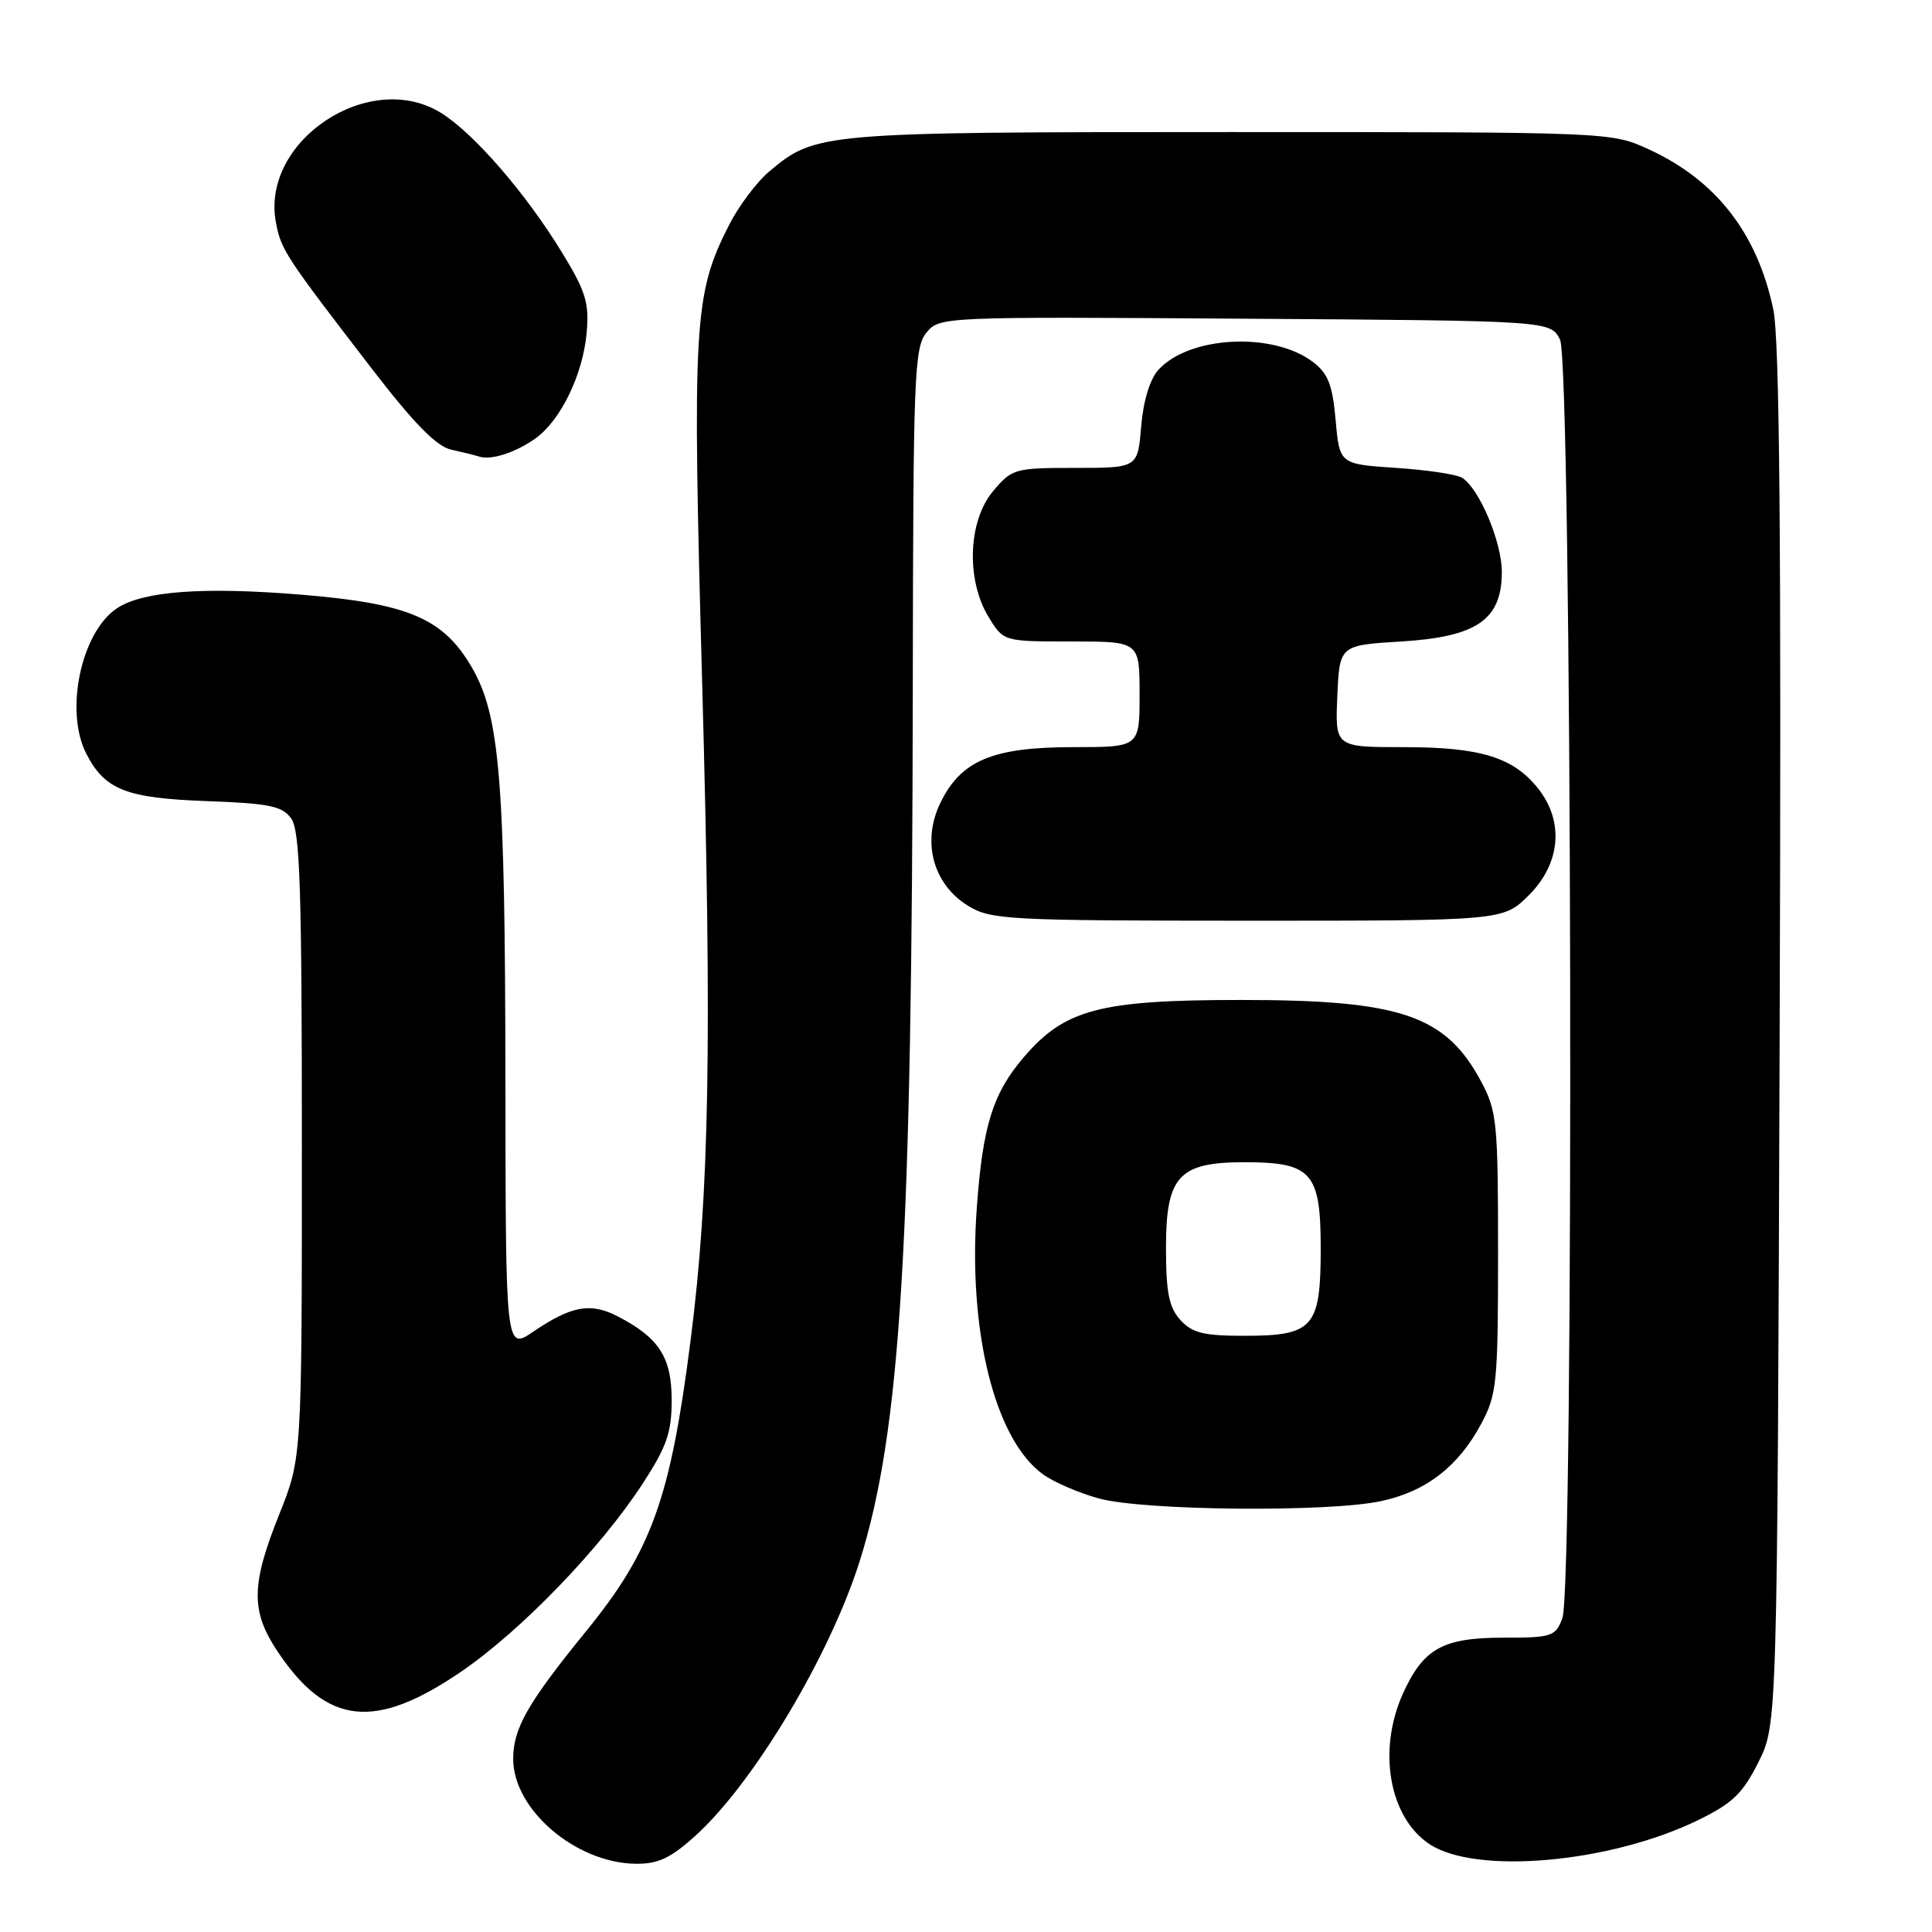 <?xml version="1.0" encoding="UTF-8" standalone="no"?>
<!DOCTYPE svg PUBLIC "-//W3C//DTD SVG 1.1//EN" "http://www.w3.org/Graphics/SVG/1.1/DTD/svg11.dtd" >
<svg xmlns="http://www.w3.org/2000/svg" xmlns:xlink="http://www.w3.org/1999/xlink" version="1.1" viewBox="0 0 256 256">
 <g >
 <path fill="currentColor"
d=" M 92.12 243.27 C 99.83 236.31 109.94 219.43 113.90 206.90 C 119.36 189.63 120.86 165.00 120.95 90.86 C 121.00 49.87 121.14 46.05 122.75 44.09 C 124.49 41.97 124.71 41.96 164.97 42.23 C 205.44 42.50 205.44 42.50 206.71 45.00 C 208.30 48.14 208.60 210.29 207.02 214.43 C 206.11 216.84 205.63 217.00 199.25 217.00 C 191.19 217.00 188.62 218.42 185.91 224.38 C 182.49 231.93 184.07 240.85 189.45 244.38 C 195.65 248.44 213.39 246.84 225.00 241.18 C 229.57 238.95 230.92 237.65 233.00 233.50 C 235.50 228.50 235.50 228.50 235.81 137.50 C 236.04 71.32 235.81 45.00 234.97 41.00 C 232.85 30.91 227.40 23.90 218.50 19.80 C 213.50 17.50 213.50 17.50 163.00 17.50 C 108.73 17.50 108.06 17.56 101.93 22.72 C 100.26 24.12 97.85 27.34 96.57 29.88 C 91.93 39.05 91.72 42.67 93.05 90.84 C 94.35 138.21 94.00 158.06 91.52 177.50 C 88.84 198.56 86.36 205.46 77.68 216.12 C 69.93 225.64 68.00 229.01 68.00 233.06 C 68.00 239.78 76.28 246.86 84.25 246.96 C 87.20 246.99 88.87 246.21 92.12 243.27 Z  M 61.11 221.50 C 69.05 216.07 79.56 205.18 85.16 196.59 C 88.35 191.68 89.00 189.82 89.00 185.53 C 89.00 179.85 87.33 177.26 81.86 174.43 C 78.26 172.56 75.72 173.02 70.68 176.44 C 67.00 178.94 67.00 178.94 66.97 143.22 C 66.93 103.20 66.25 94.80 62.47 88.35 C 58.71 81.93 54.09 79.97 40.06 78.81 C 27.01 77.73 18.99 78.31 15.53 80.58 C 10.75 83.71 8.52 94.25 11.45 99.90 C 13.91 104.66 16.72 105.76 27.39 106.15 C 35.66 106.45 37.38 106.80 38.58 108.44 C 39.75 110.04 40.00 117.62 40.00 151.77 C 40.00 193.17 40.00 193.17 37.00 200.66 C 33.24 210.05 33.21 213.52 36.84 218.92 C 43.35 228.61 49.70 229.29 61.11 221.50 Z  M 182.98 198.91 C 188.97 197.63 193.25 194.32 196.29 188.62 C 198.34 184.80 198.50 183.16 198.50 166.00 C 198.50 148.78 198.35 147.21 196.27 143.33 C 191.56 134.52 185.63 132.50 164.50 132.50 C 145.74 132.50 141.11 133.72 135.67 140.07 C 131.55 144.88 130.22 149.14 129.43 160.04 C 128.24 176.34 131.80 190.71 138.17 195.33 C 139.63 196.40 143.01 197.85 145.67 198.57 C 151.66 200.18 176.03 200.40 182.98 198.91 Z  M 202.60 118.60 C 206.79 114.41 207.27 108.88 203.83 104.51 C 200.55 100.35 196.20 99.00 185.99 99.00 C 176.91 99.00 176.91 99.00 177.20 92.25 C 177.50 85.50 177.50 85.50 185.67 85.00 C 195.70 84.39 199.00 82.11 199.00 75.79 C 199.00 71.84 196.04 64.79 193.76 63.32 C 193.07 62.87 189.12 62.27 185.00 62.00 C 177.50 61.50 177.50 61.50 176.98 55.68 C 176.57 51.01 175.98 49.49 173.98 47.97 C 168.70 43.94 157.57 44.50 153.49 49.01 C 152.36 50.26 151.49 53.13 151.21 56.52 C 150.75 62.00 150.75 62.00 142.47 62.00 C 134.44 62.00 134.10 62.10 131.59 65.08 C 128.27 69.02 127.99 76.83 130.99 81.75 C 132.97 85.00 132.97 85.00 141.99 85.00 C 151.00 85.00 151.00 85.00 151.00 92.00 C 151.00 99.00 151.00 99.00 142.25 99.00 C 131.54 99.00 127.36 100.75 124.62 106.35 C 122.10 111.51 123.63 117.19 128.30 120.04 C 131.31 121.87 133.56 121.99 165.35 122.00 C 199.20 122.00 199.20 122.00 202.60 118.60 Z  M 70.93 58.11 C 74.28 55.73 77.23 49.67 77.73 44.13 C 78.09 40.17 77.63 38.64 74.53 33.56 C 69.72 25.66 62.79 17.65 58.42 14.95 C 48.94 9.09 34.53 18.67 36.56 29.47 C 37.25 33.12 37.71 33.83 49.28 48.87 C 54.84 56.09 57.83 59.15 59.78 59.58 C 61.27 59.91 62.95 60.32 63.50 60.50 C 65.09 61.01 68.29 59.98 70.93 58.11 Z  M 156.40 174.90 C 154.89 173.22 154.50 171.26 154.50 165.31 C 154.50 155.85 156.20 154.00 164.89 154.00 C 173.81 154.00 175.00 155.34 175.00 165.40 C 175.00 175.93 174.06 177.00 164.83 177.00 C 159.47 177.00 157.97 176.62 156.40 174.90 Z "/>
</g>
</svg>